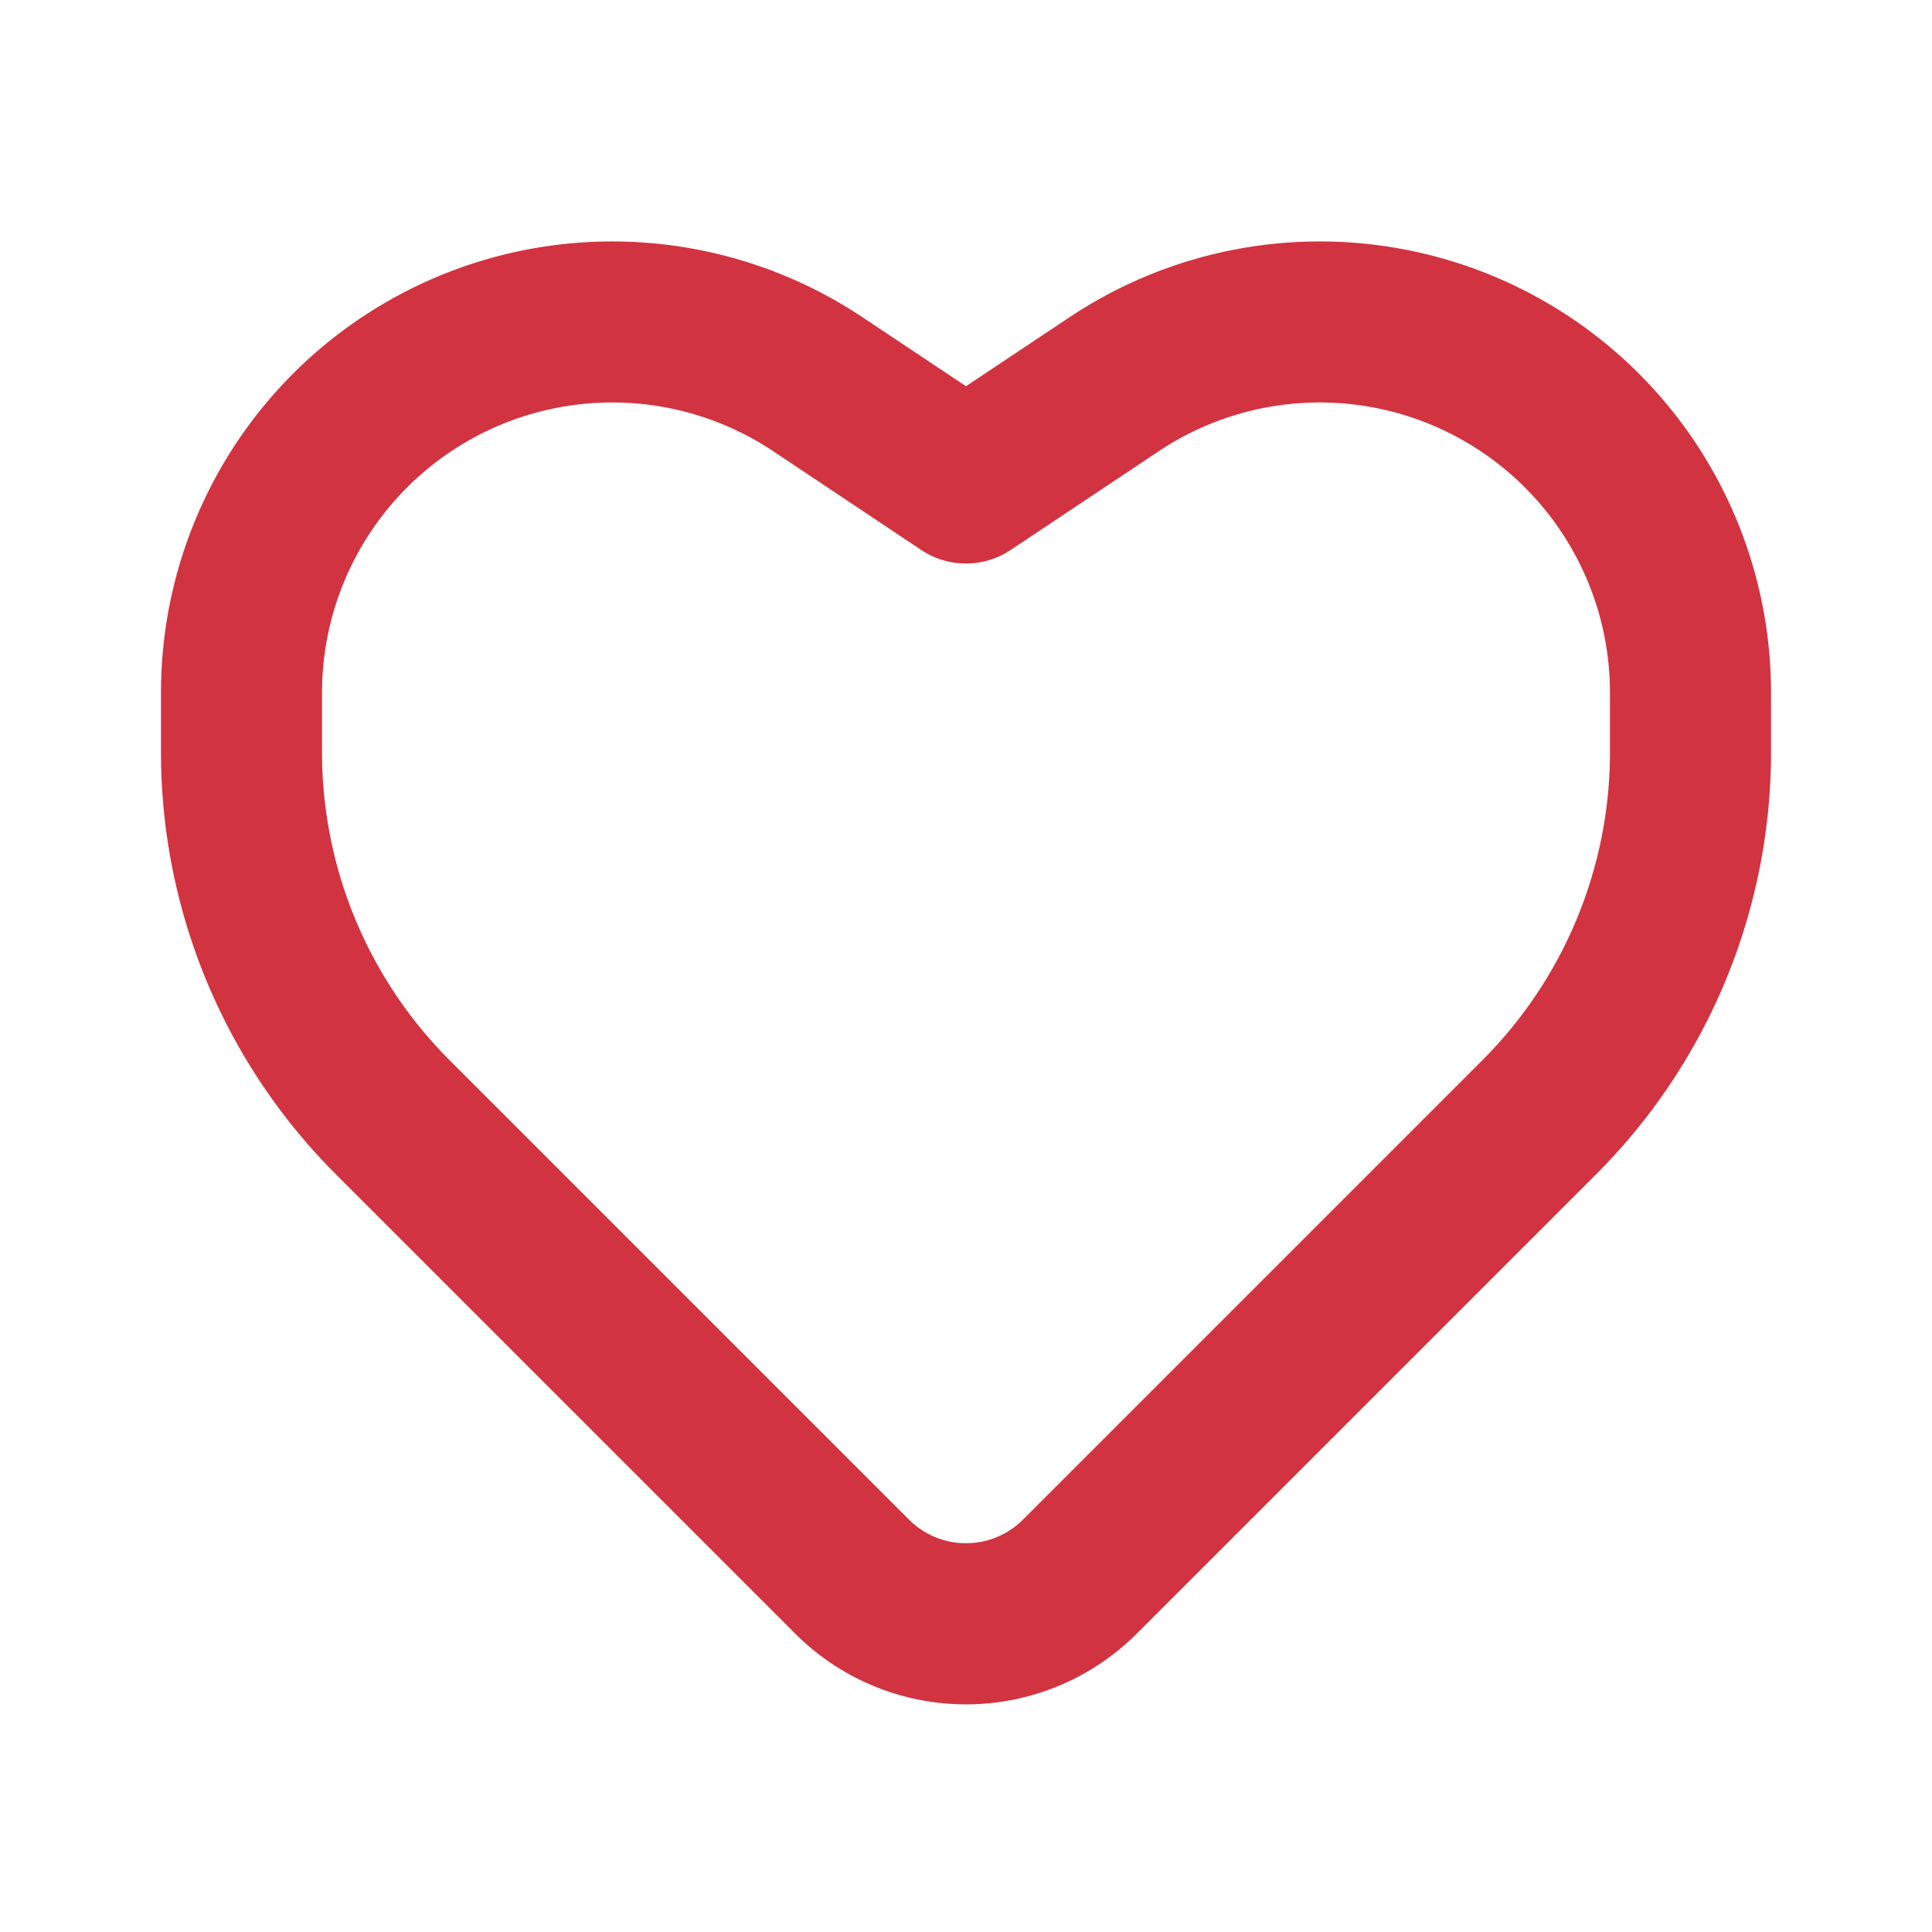 <svg width="22" height="22" viewBox="0 0 22 22" fill="none" xmlns="http://www.w3.org/2000/svg">
    <path fill-rule="evenodd" clip-rule="evenodd" d="M1.833 7.888a5.138 5.138 0 0 1 7.989-4.275L11 4.398l1.178-.785a5.138 5.138 0 0 1 7.989 4.275v.677c0 1.802-.716 3.53-1.99 4.805l-5.232 5.232a2.75 2.75 0 0 1-3.89 0L3.823 13.37a6.795 6.795 0 0 1-1.99-4.805v-.677zm5.139-3.305a3.305 3.305 0 0 0-3.305 3.305v.677c0 1.316.522 2.578 1.453 3.508l5.232 5.232a.917.917 0 0 0 1.296 0l5.232-5.232a4.962 4.962 0 0 0 1.453-3.508v-.677a3.305 3.305 0 0 0-5.138-2.75l-1.687 1.125a.917.917 0 0 1-1.017 0L8.805 5.138a3.305 3.305 0 0 0-1.833-.555z" fill="#D23340"/>
</svg>
